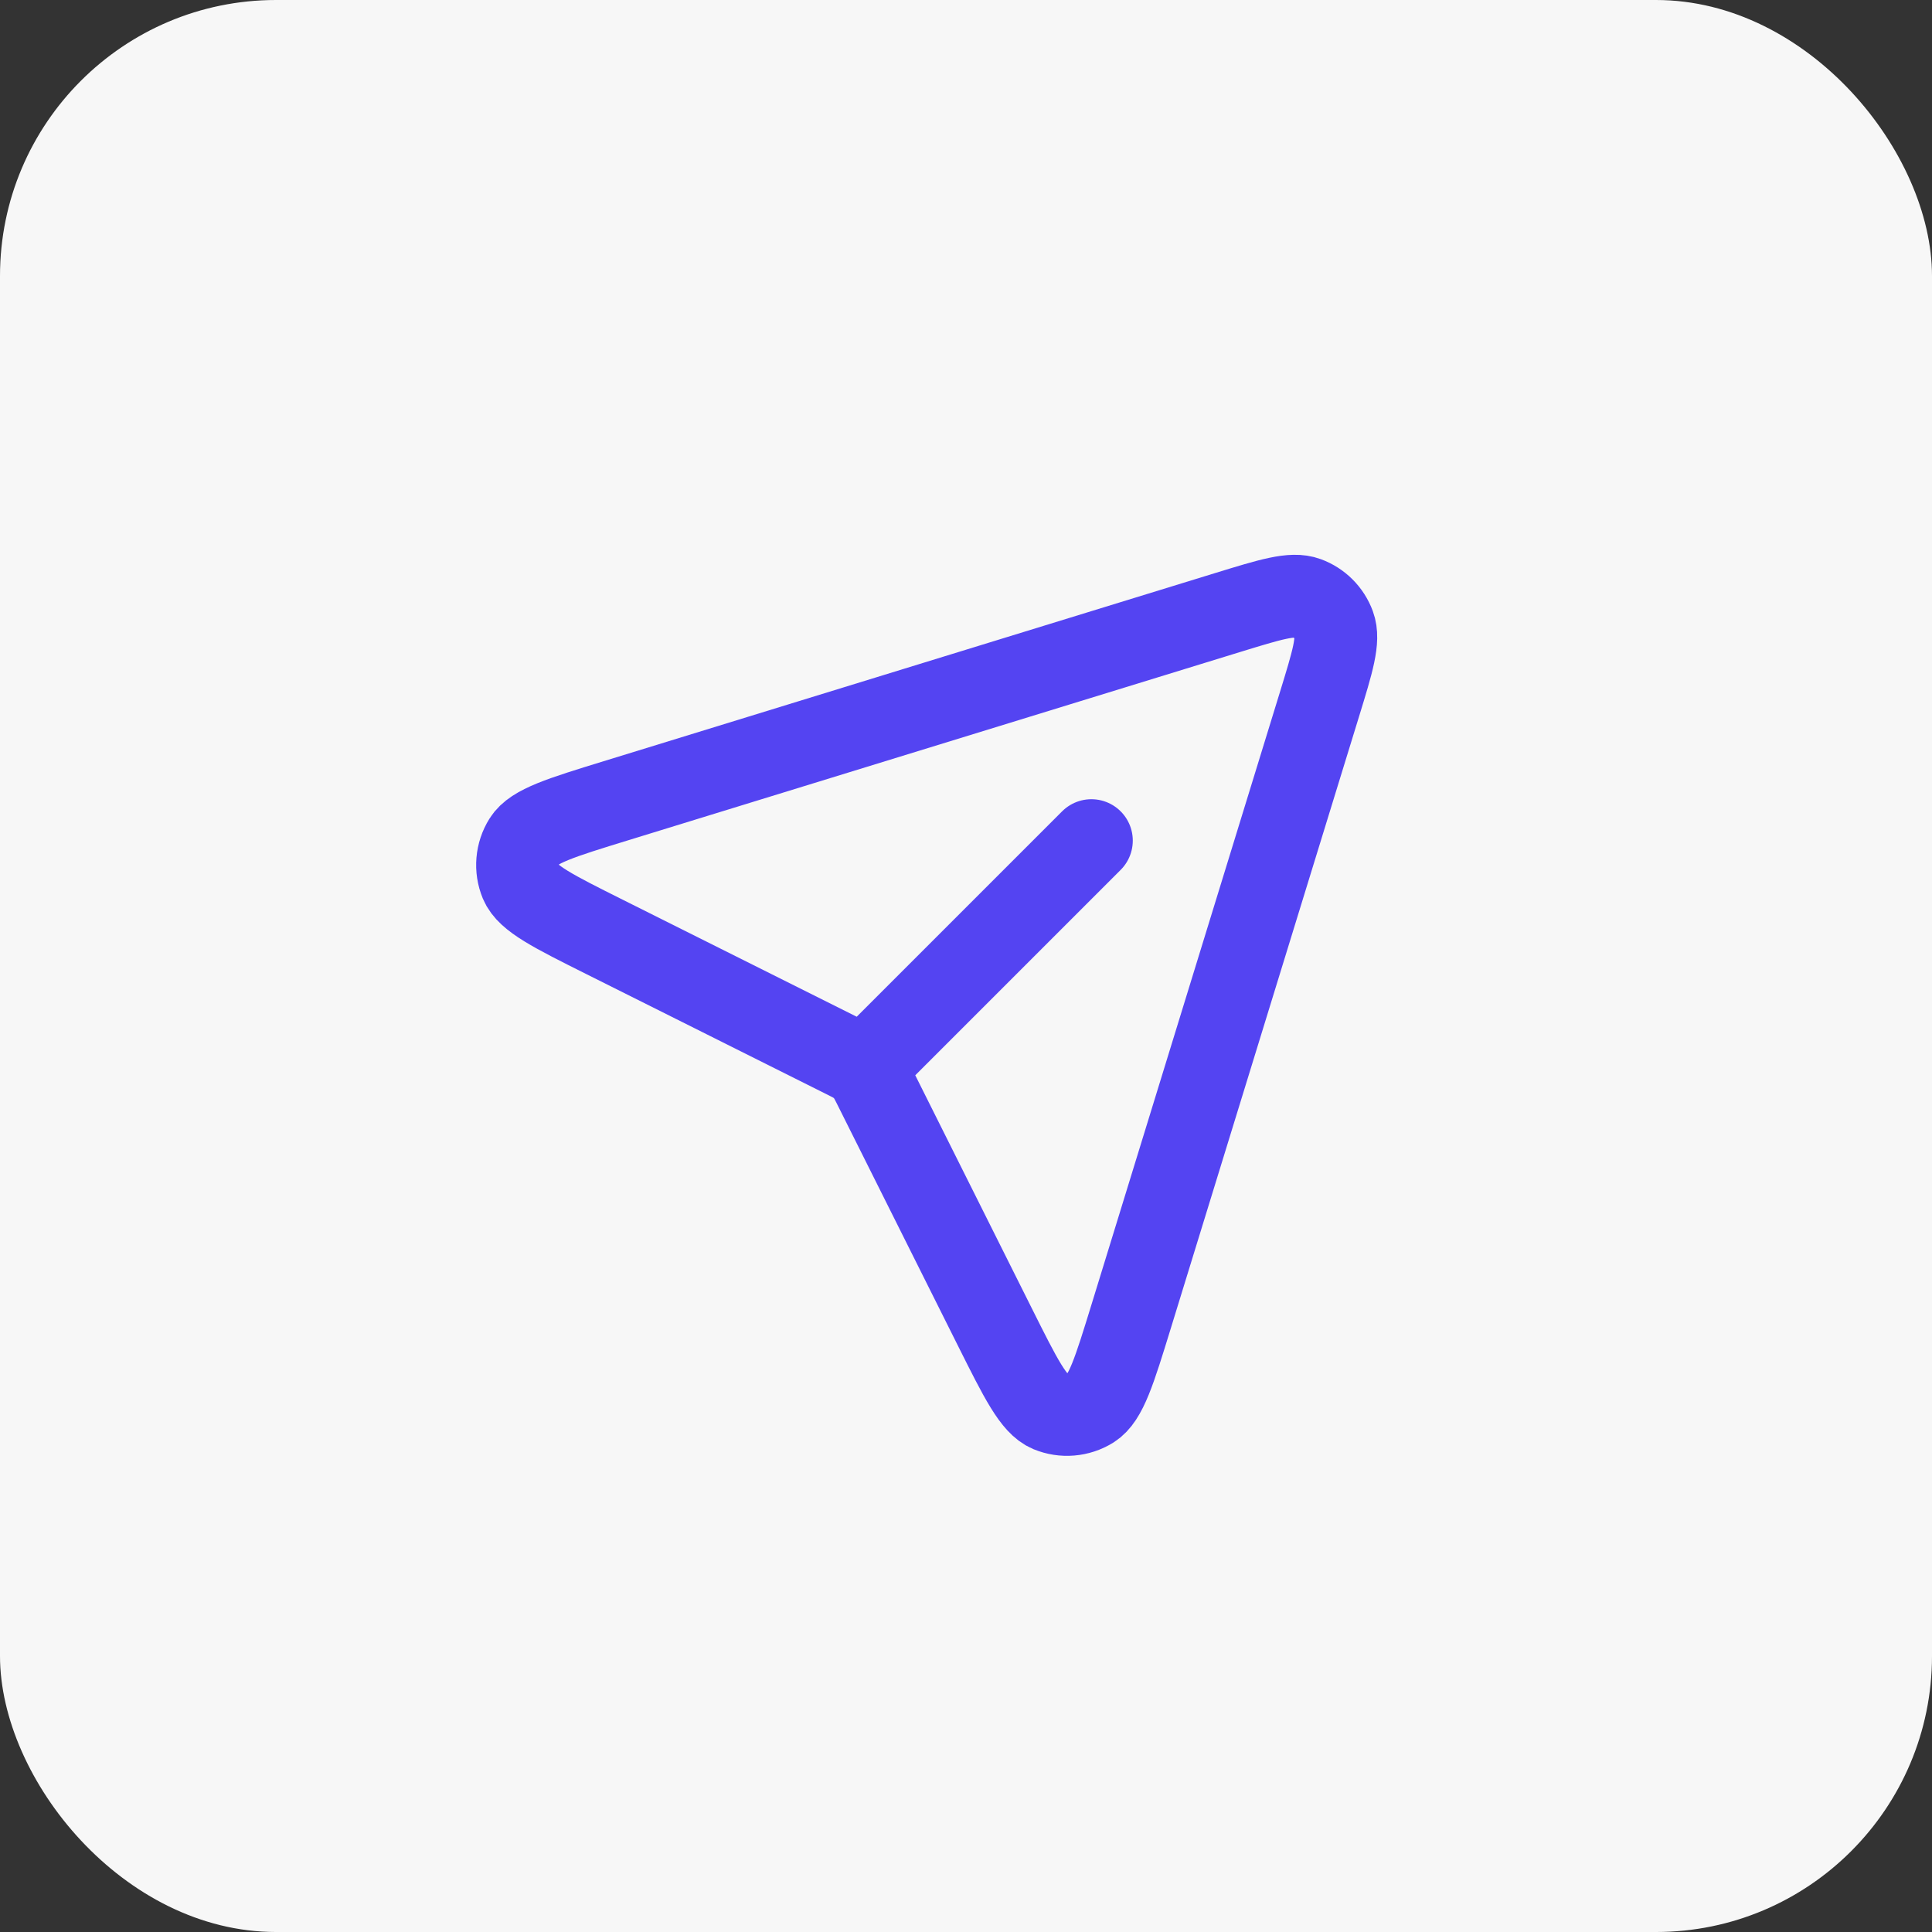 <svg width="49" height="49" viewBox="0 0 49 49" fill="none" xmlns="http://www.w3.org/2000/svg">
<rect x="0" y="0" width="49" height="49" fill="#333333" stroke="none"/>
<rect width="49" height="49" rx="7" fill="#F7F7F7"/>
<path d="M22.026 26.974L27.68 21.32M33.463 17.87L28.691 33.38C28.263 34.771 28.049 35.466 27.68 35.697C27.36 35.896 26.964 35.929 26.615 35.785C26.213 35.618 25.888 34.967 25.237 33.666L22.214 27.621C22.111 27.414 22.059 27.311 21.99 27.221C21.929 27.142 21.858 27.071 21.779 27.01C21.689 26.941 21.586 26.889 21.379 26.786L15.334 23.763C14.033 23.112 13.382 22.787 13.215 22.385C13.071 22.037 13.104 21.64 13.304 21.32C13.534 20.951 14.229 20.737 15.62 20.309L31.13 15.537C32.223 15.201 32.77 15.032 33.139 15.168C33.461 15.286 33.714 15.54 33.832 15.861C33.968 16.23 33.799 16.777 33.463 17.87Z" stroke="#5444F2" stroke-width="2.1" stroke-linecap="round" stroke-linejoin="round"/>
</svg>
